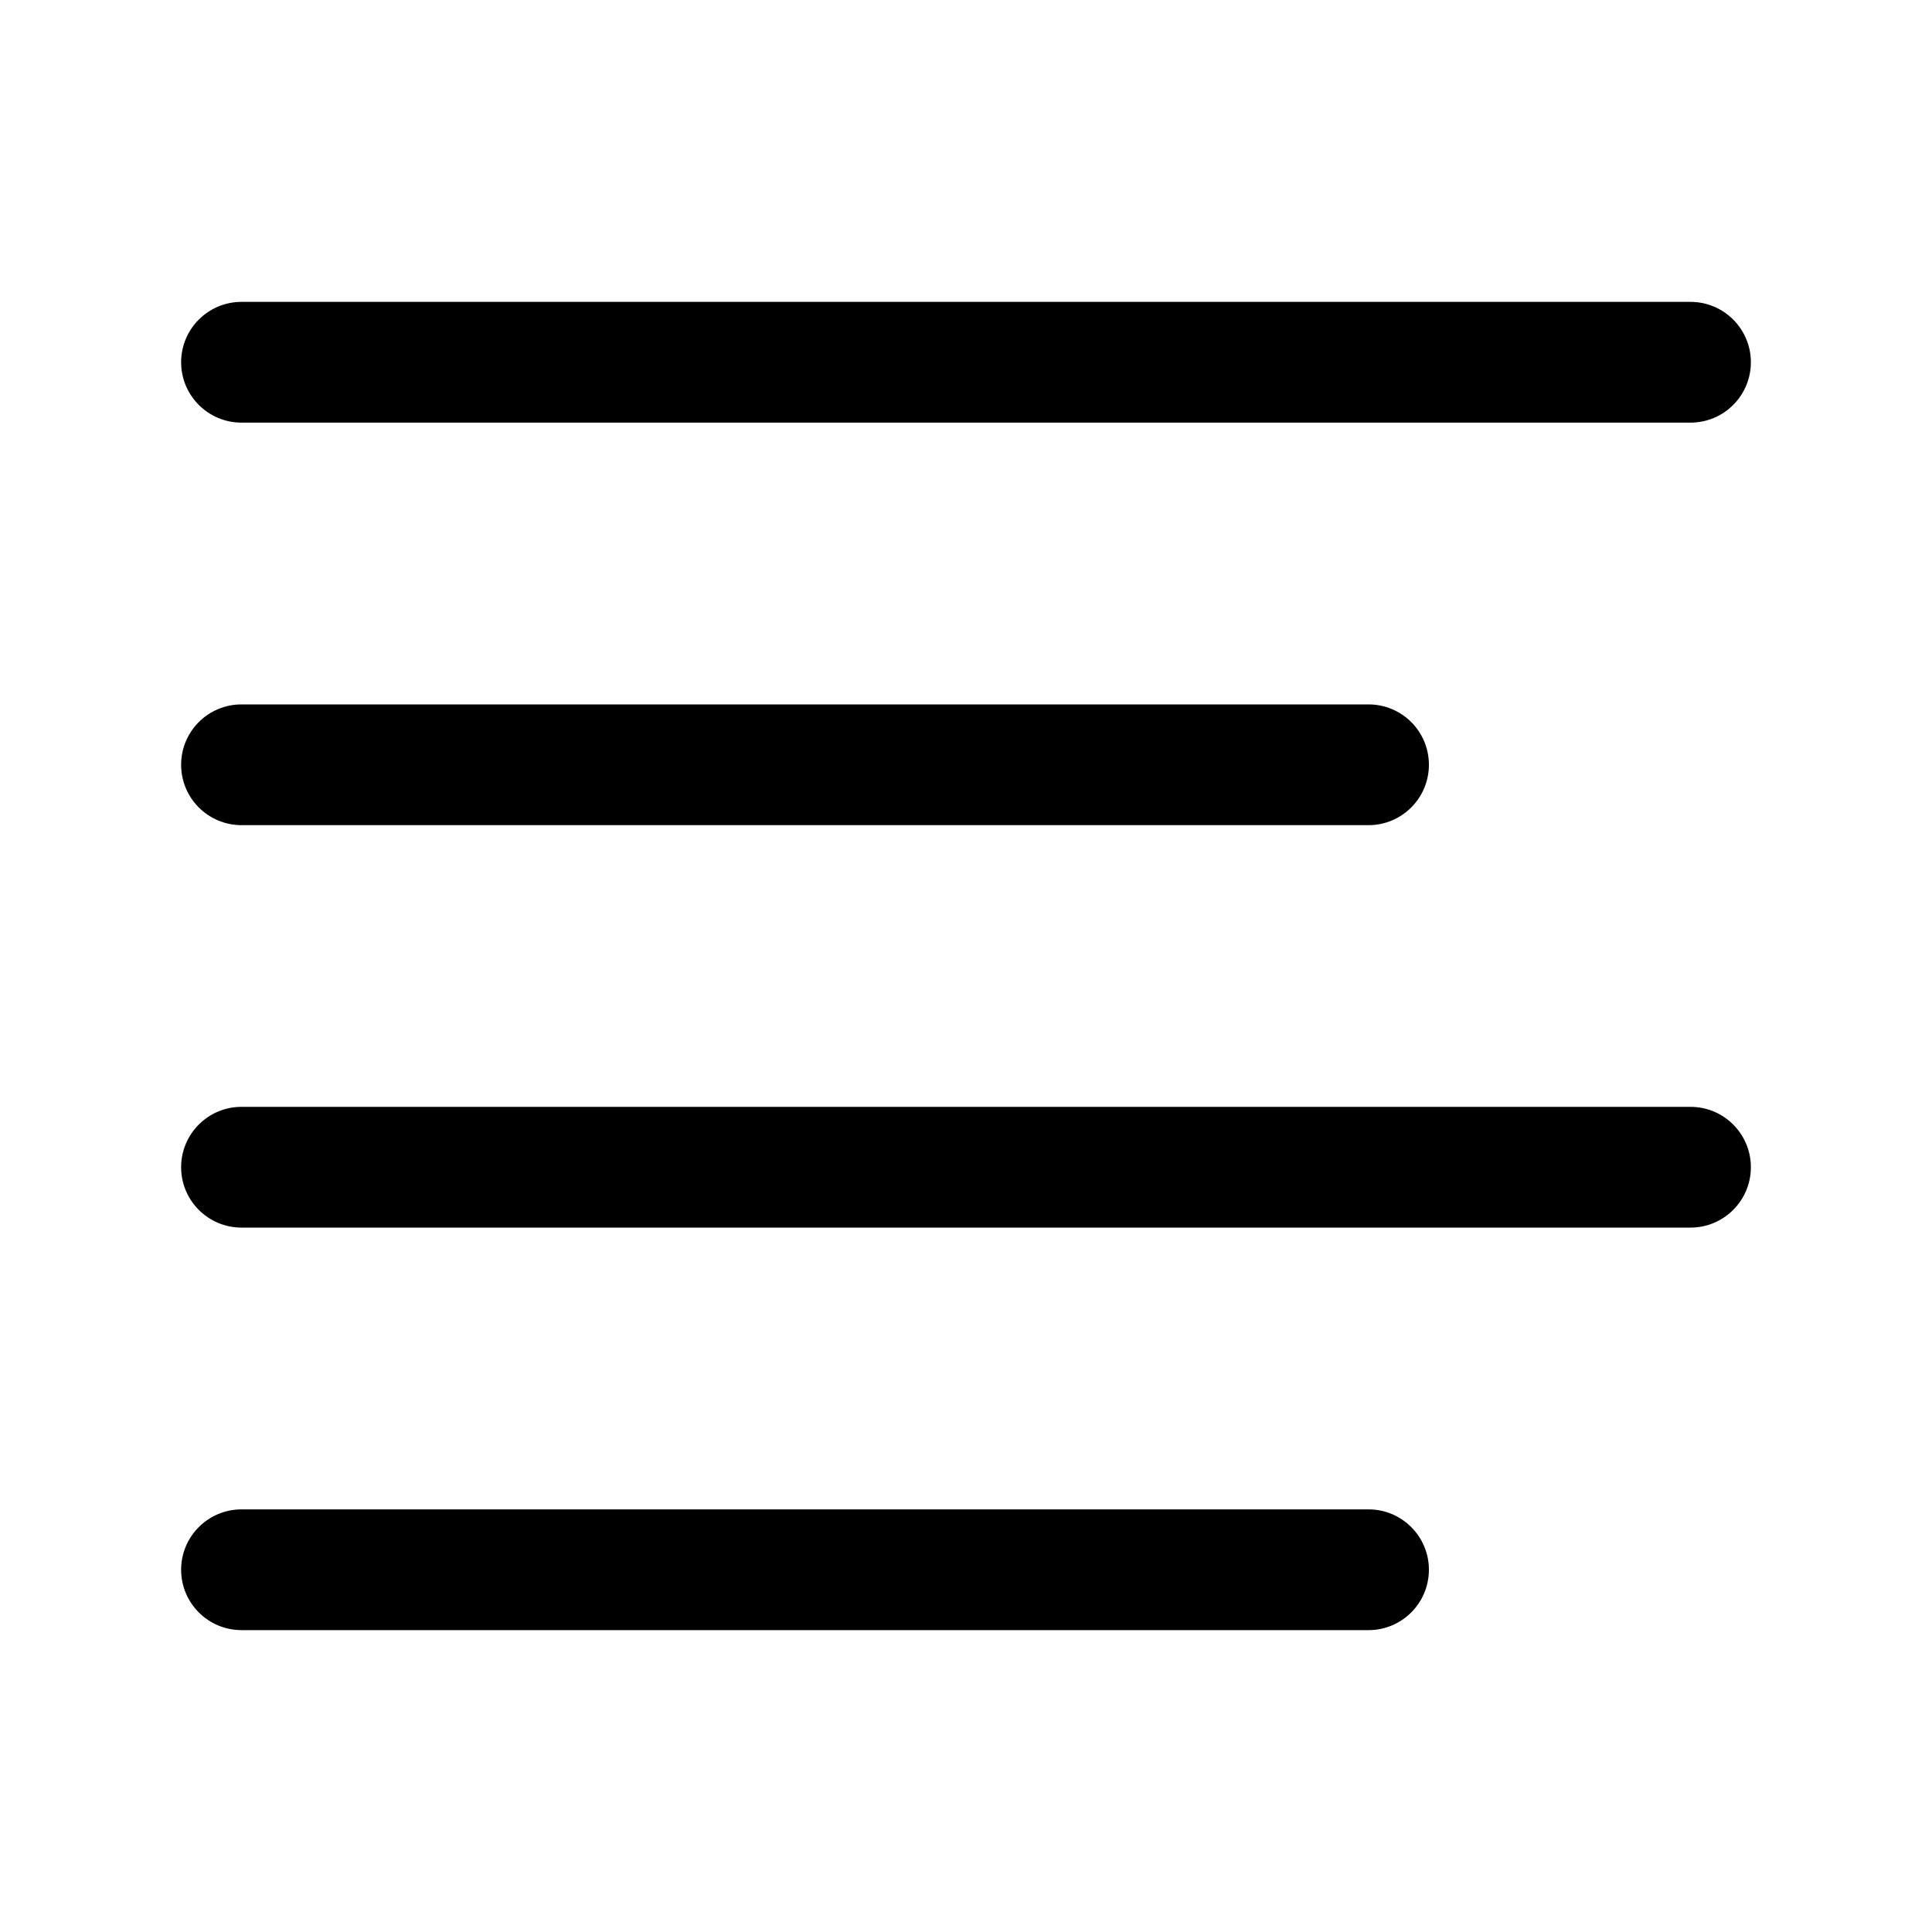 <svg width="20" height="20" viewBox="0 0 20 20" fill="none" xmlns="http://www.w3.org/2000/svg">
<path fill-rule="evenodd" clip-rule="evenodd" d="M2.5 3.125C2.155 3.125 1.875 3.405 1.875 3.75C1.875 4.095 2.155 4.375 2.5 4.375H17.5C17.845 4.375 18.125 4.095 18.125 3.75C18.125 3.405 17.845 3.125 17.5 3.125H2.5ZM2.5 7.292C2.155 7.292 1.875 7.571 1.875 7.917C1.875 8.262 2.155 8.542 2.5 8.542H14.167C14.512 8.542 14.792 8.262 14.792 7.917C14.792 7.571 14.512 7.292 14.167 7.292H2.5ZM1.875 12.083C1.875 11.738 2.155 11.458 2.5 11.458H17.5C17.845 11.458 18.125 11.738 18.125 12.083C18.125 12.428 17.845 12.708 17.5 12.708H2.5C2.155 12.708 1.875 12.428 1.875 12.083ZM2.5 15.625C2.155 15.625 1.875 15.905 1.875 16.25C1.875 16.595 2.155 16.875 2.5 16.875H14.167C14.512 16.875 14.792 16.595 14.792 16.25C14.792 15.905 14.512 15.625 14.167 15.625H2.5Z" fill="black"/>
</svg>
